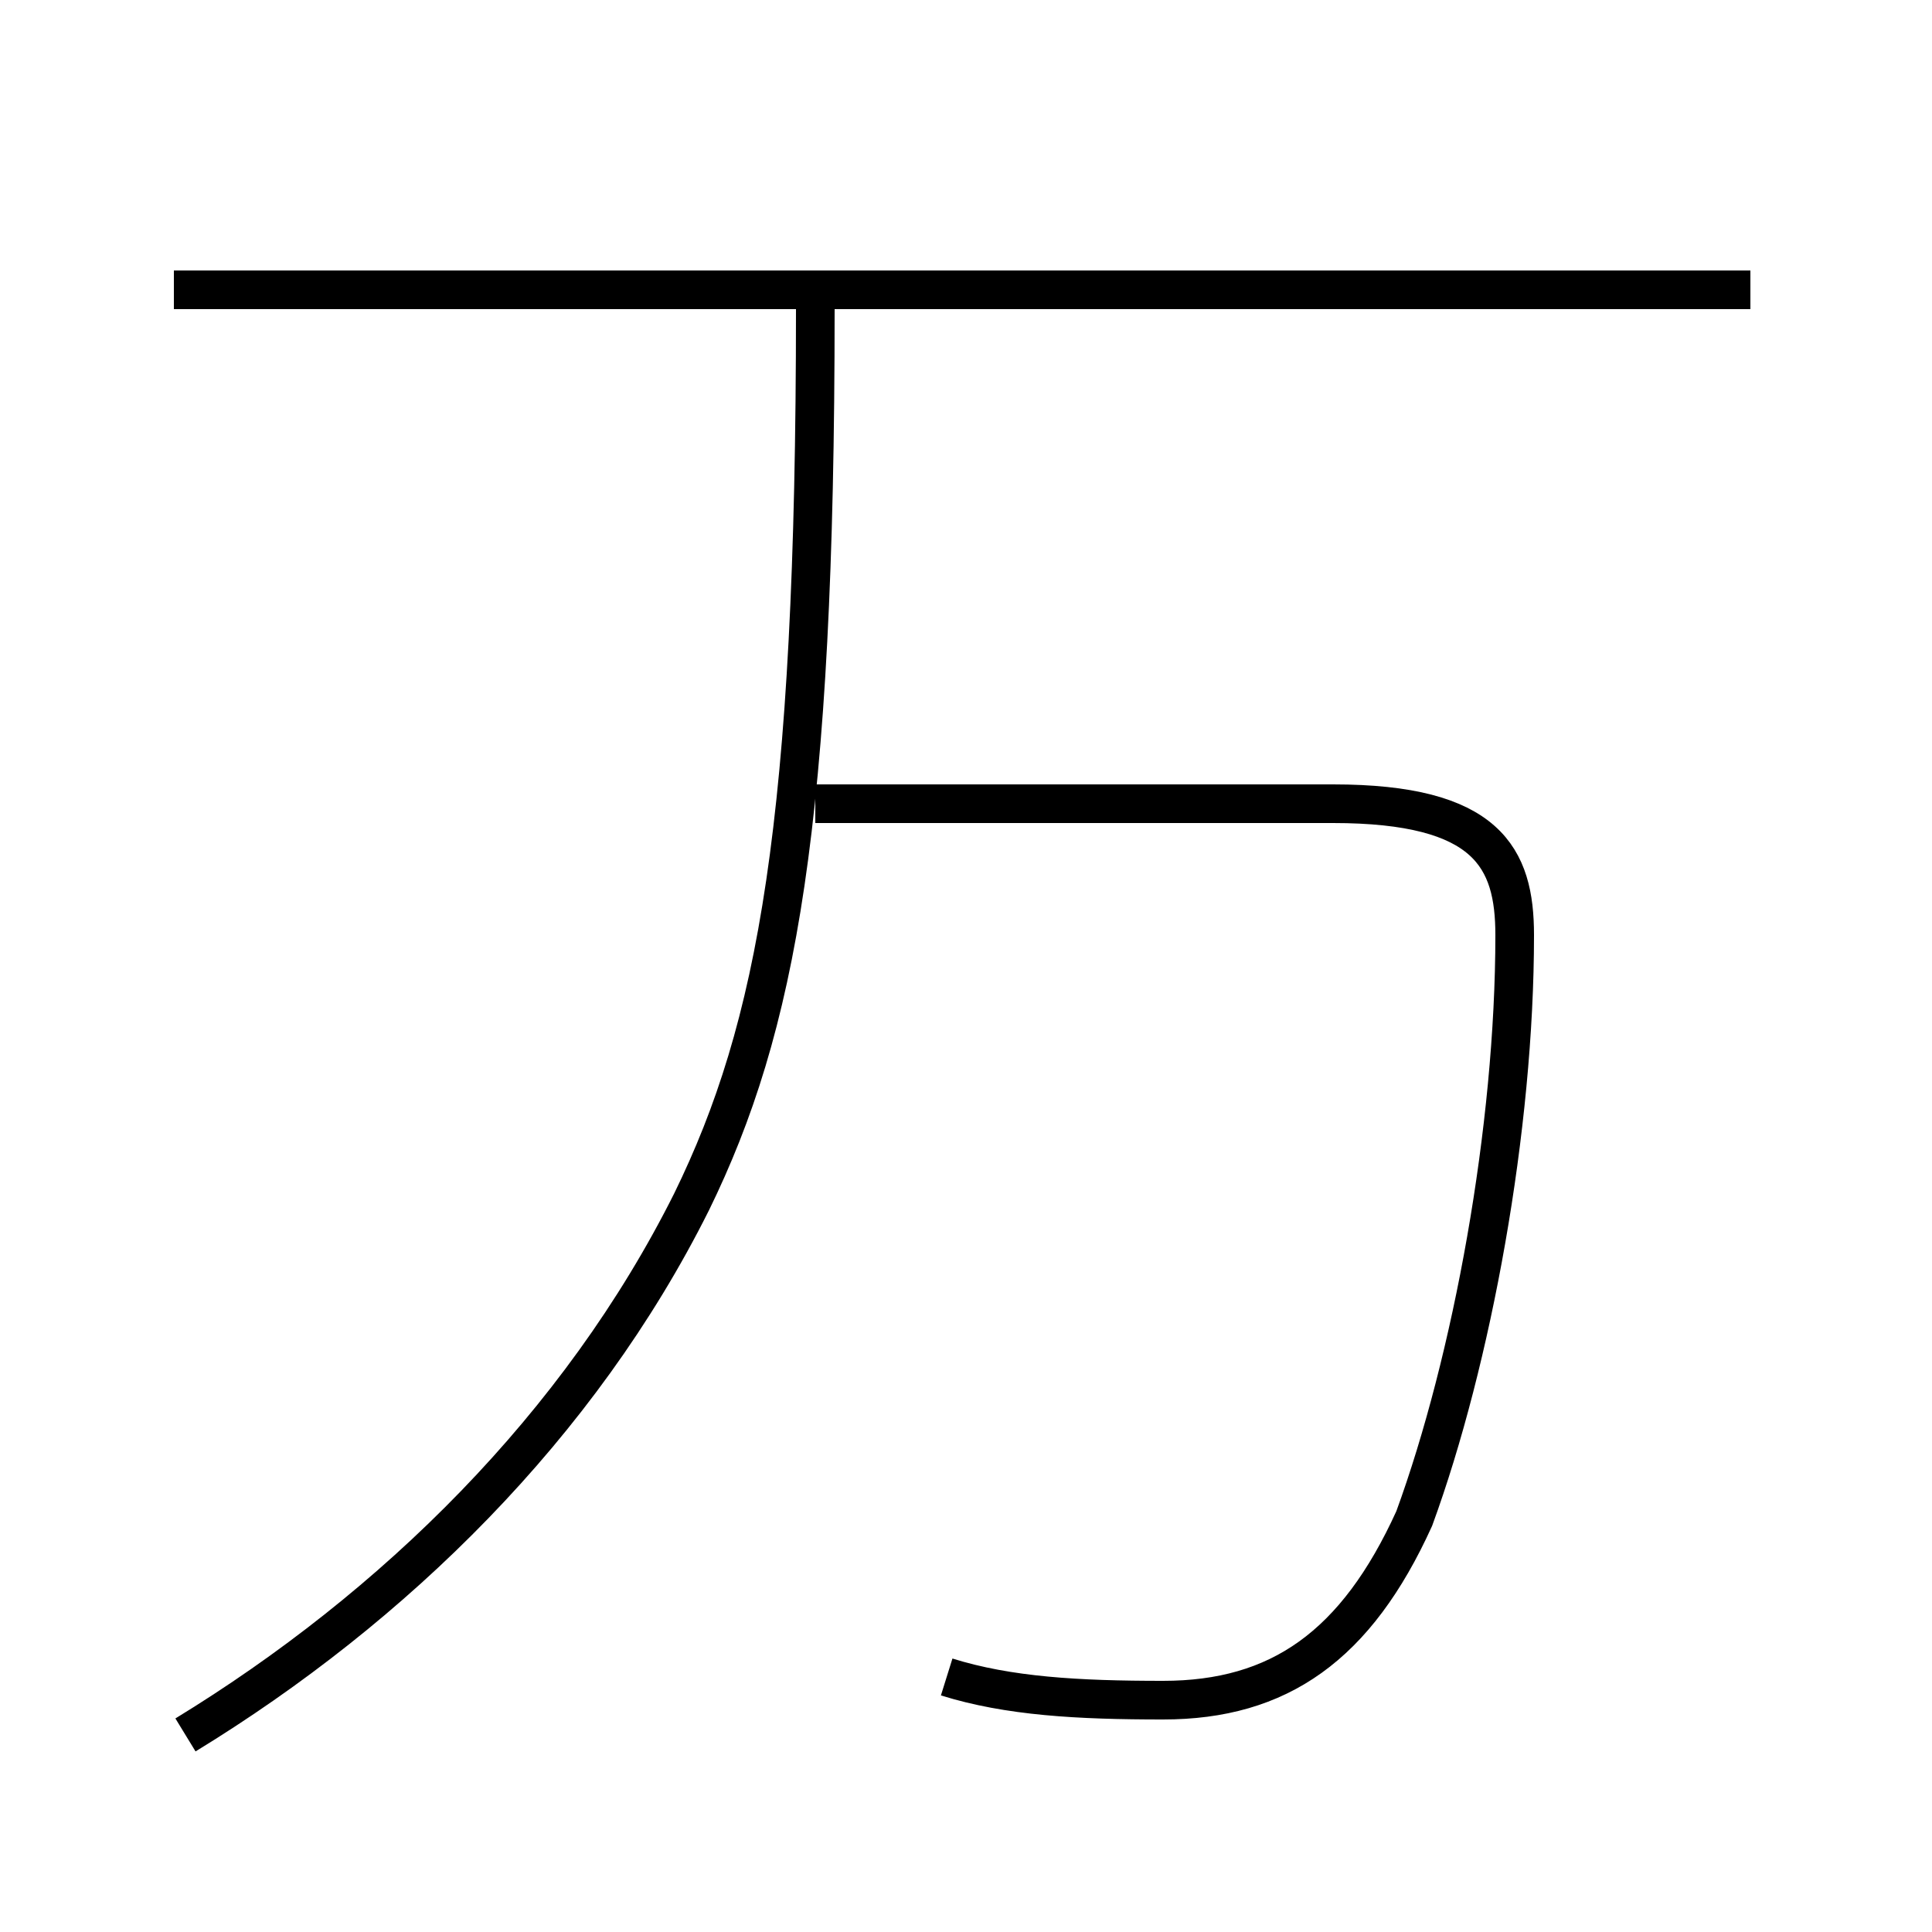<?xml version='1.0' encoding='utf8'?>
<svg viewBox="0.0 -44.0 50.0 50.0" version="1.1" xmlns="http://www.w3.org/2000/svg">
<rect x="0.0" y="-44.0" width="50.0" height="50.0" fill="#808080" stroke="none"/>
<rect x="-1000" y="-1000" width="2000" height="2000" stroke="white" fill="white"/>
<g style="fill:none; stroke:#000000;  stroke-width:1">
<path d="M 4.8 -0.9 C 10.2 2.4 15.0 7.1 17.9 12.9 C 20.1 17.4 21.1 22.7 21.1 36.0 M 24.5 0.6 C 26.1 0.1 27.9 0.0 30.1 0.0 C 33.1 0.0 35.1 1.4 36.6 4.7 C 38.1 8.8 39.2 14.8 39.2 19.8 C 39.2 21.8 38.5 23.2 34.5 23.2 L 21.1 23.2 M 45.3 36.5 L 4.5 36.5 " transform="scale(1, -1)" />
</g>
</svg>